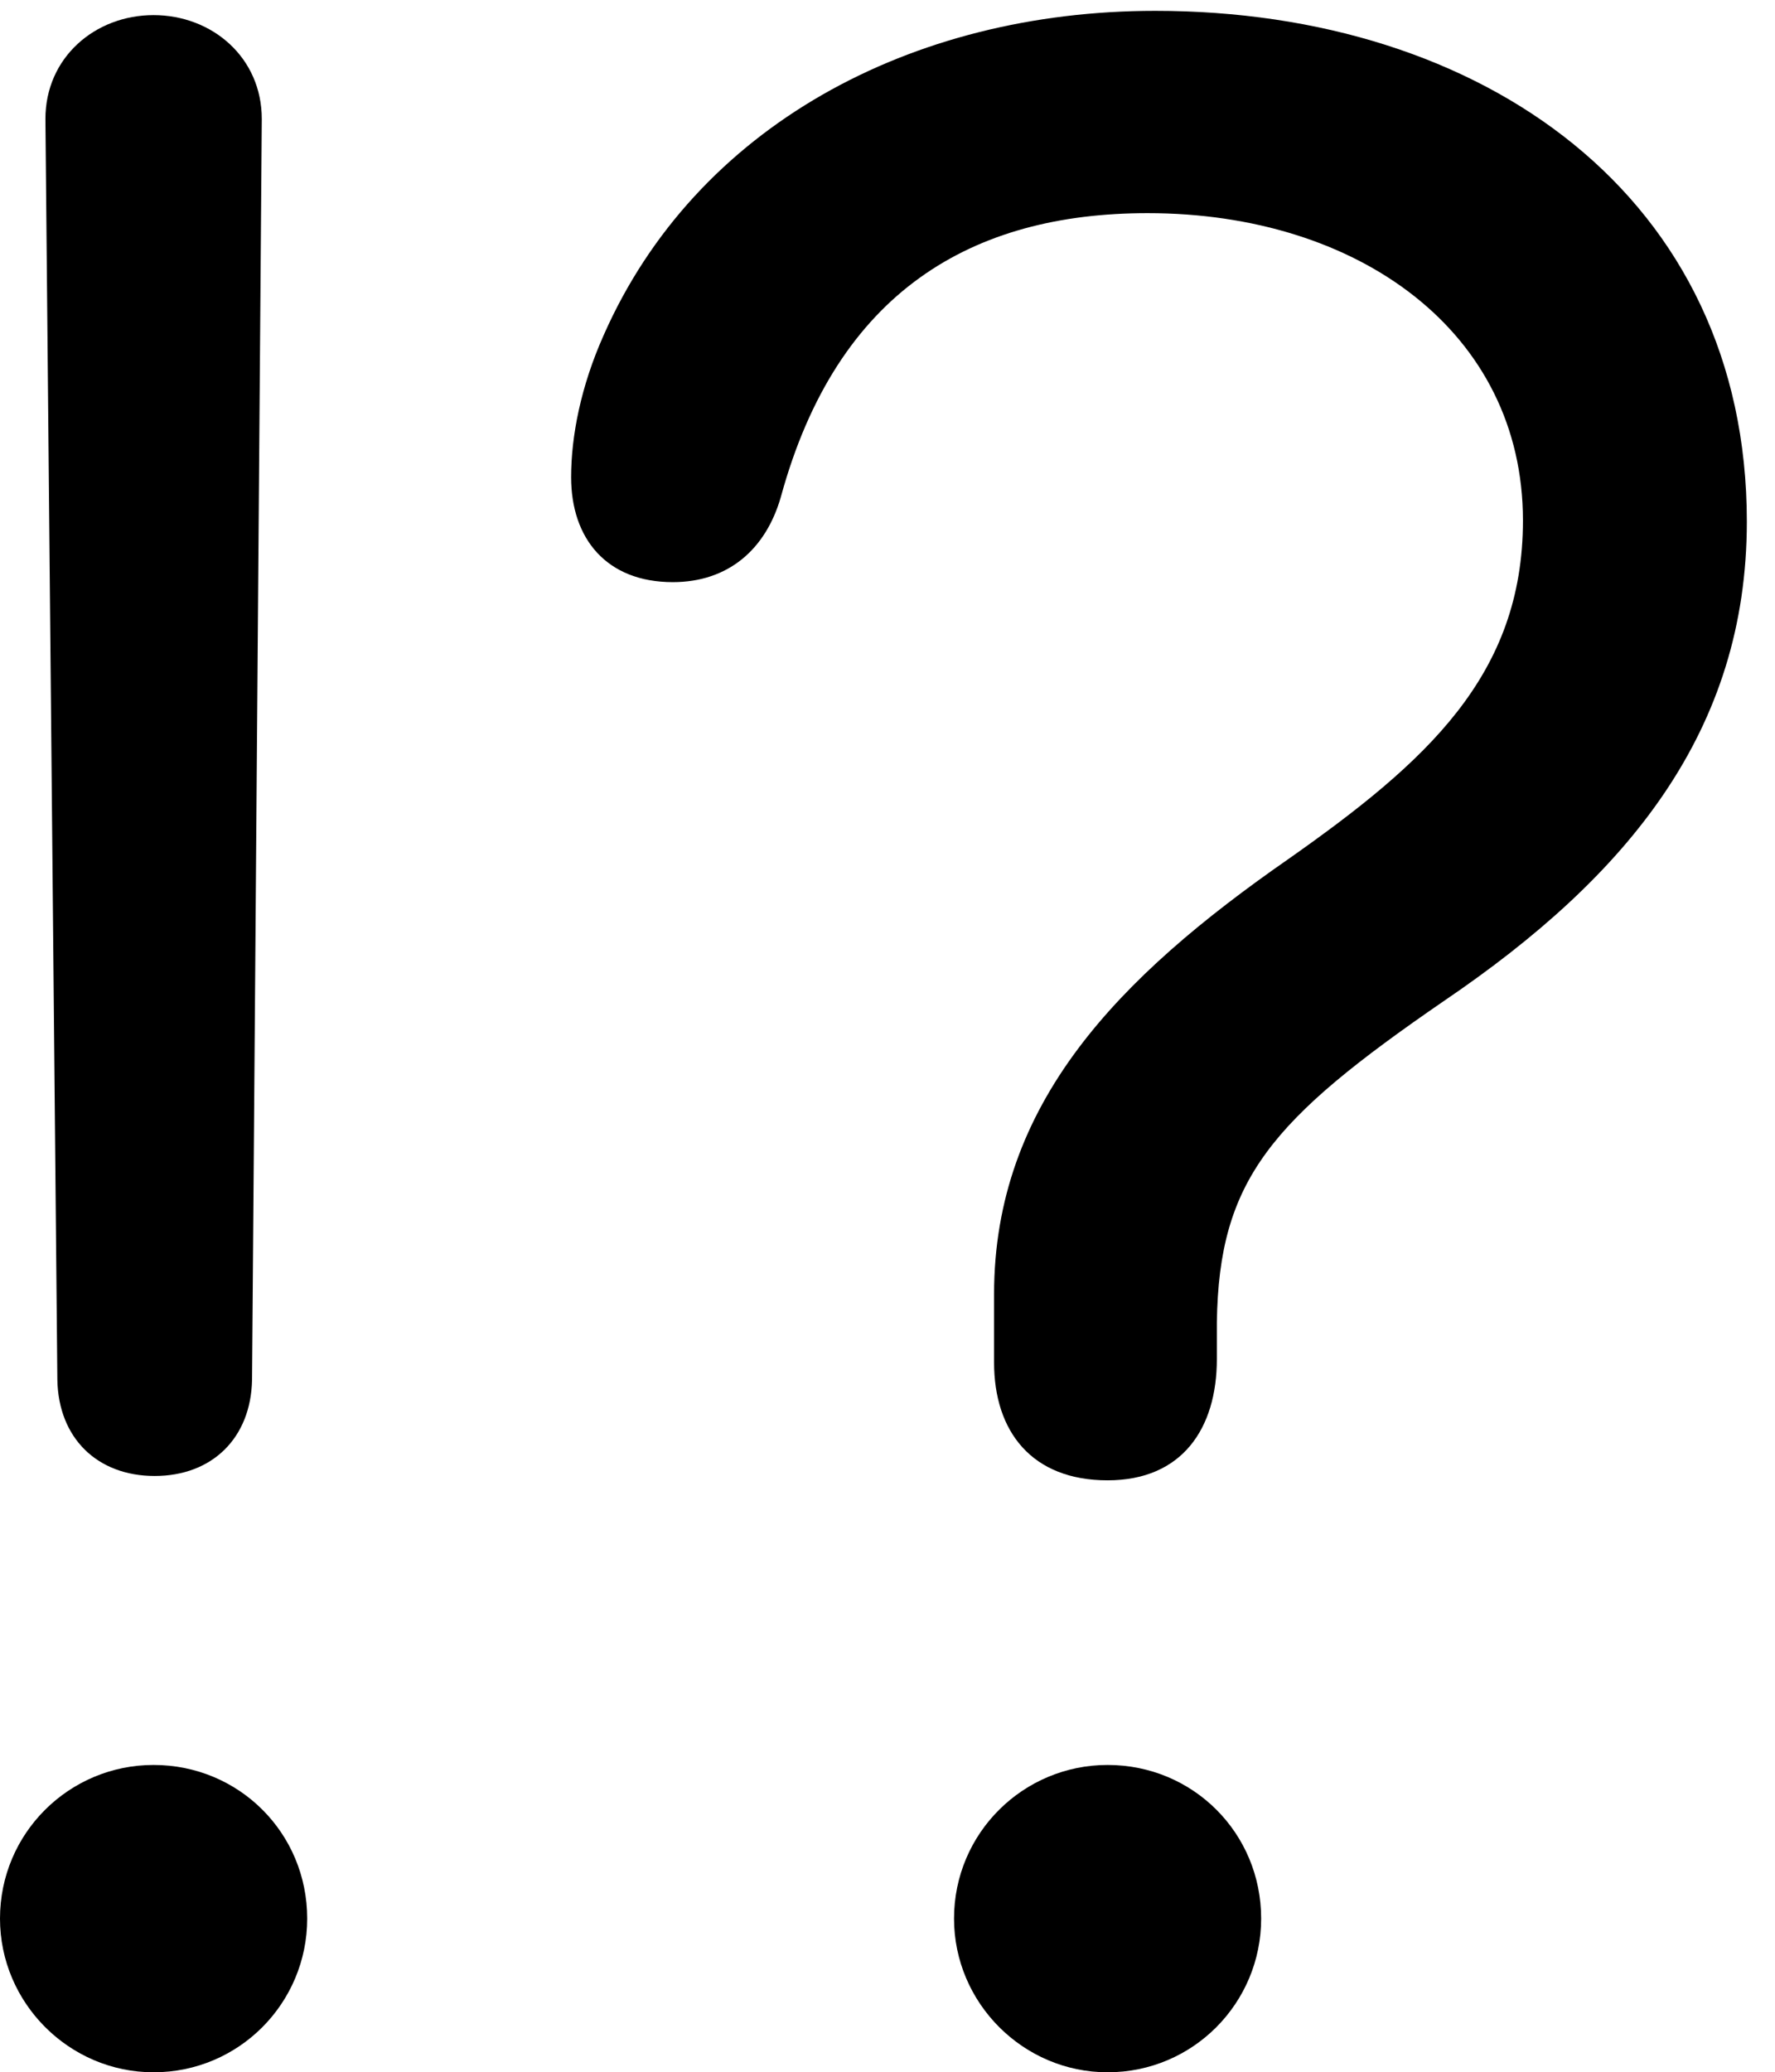 <svg version="1.1" xmlns="http://www.w3.org/2000/svg" xmlns:xlink="http://www.w3.org/1999/xlink" viewBox="0 0 22.436 26.182">
 <g>
  
  <path d="M14 18.703C14.943 18.703 15.381 18.047 15.381 17.172C15.381 17.021 15.381 16.857 15.381 16.707C15.408 14.902 16.064 14.15 18.252 12.646C20.59 11.06 22.08 9.229 22.08 6.59C22.08 2.488 18.744 0.137 14.602 0.137C11.512 0.137 8.791 1.6 7.629 4.238C7.342 4.881 7.219 5.51 7.219 6.029C7.219 6.809 7.67 7.355 8.504 7.355C9.201 7.355 9.68 6.945 9.871 6.275C10.582 3.678 12.291 2.693 14.506 2.693C17.172 2.693 19.25 4.197 19.25 6.576C19.25 8.531 18.033 9.625 16.283 10.855C14.137 12.346 12.565 13.945 12.565 16.352C12.565 16.639 12.565 16.926 12.565 17.213C12.565 18.088 13.043 18.703 14 18.703ZM14 26.182C15.08 26.182 15.941 25.307 15.941 24.24C15.941 23.16 15.08 22.299 14 22.299C12.934 22.299 12.059 23.16 12.059 24.24C12.059 25.307 12.934 26.182 14 26.182Z" style="fill:hsl(0 0 0/0.85)"></path>
  <path d="M1.955 18.648C2.68 18.648 3.172 18.17 3.186 17.432L3.309 1.504C3.309 1.504 3.309 1.504 3.309 1.504C3.309 0.725 2.68 0.191 1.941 0.191C1.203 0.191 0.574 0.725 0.574 1.504C0.574 1.504 0.574 1.504 0.574 1.504L0.725 17.432C0.738 18.17 1.23 18.648 1.955 18.648ZM1.941 26.182C3.021 26.182 3.883 25.307 3.883 24.24C3.883 23.16 3.021 22.299 1.941 22.299C0.875 22.299 0 23.16 0 24.24C0 25.307 0.875 26.182 1.941 26.182Z" style="fill:hsl(0 0 0/0.85)"></path>
 </g>
</svg>